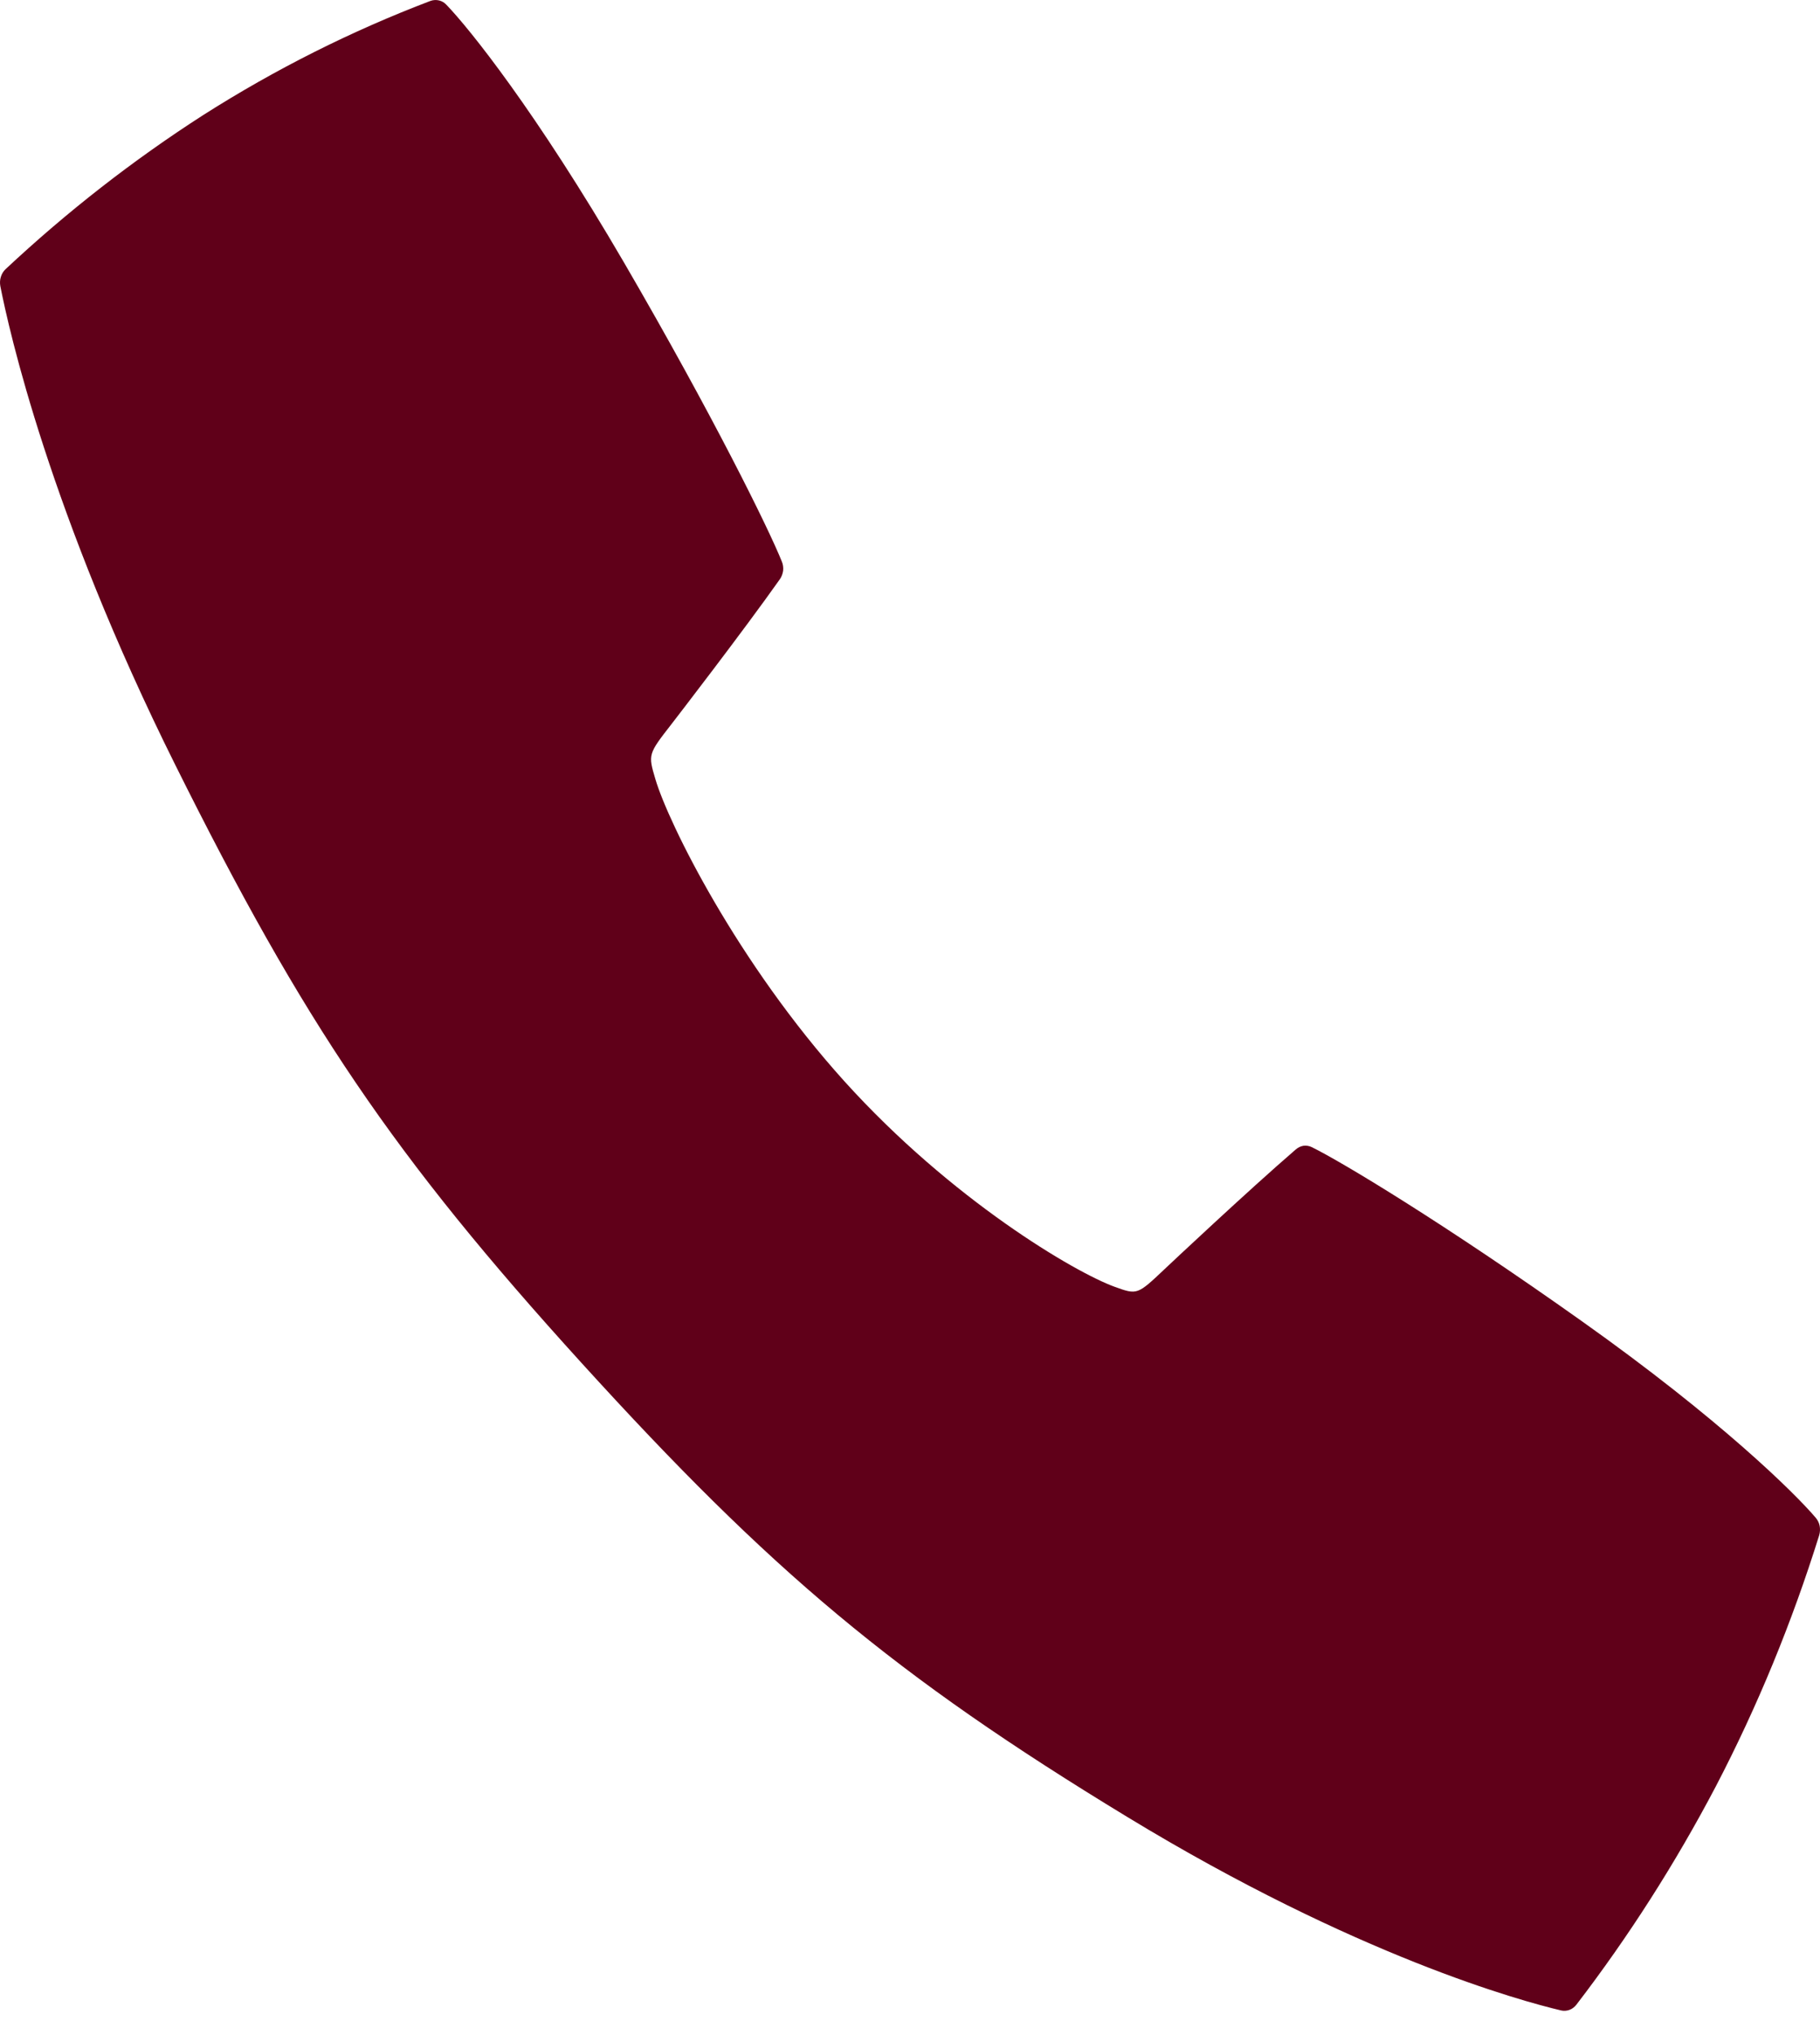 <svg width="17" height="19" viewBox="0 0 17 19" fill="none" xmlns="http://www.w3.org/2000/svg">
<path d="M16.96 14.17C16.762 13.937 16.063 13.248 14.777 12.336C13.482 11.417 12.527 10.844 12.253 10.71C12.229 10.698 12.202 10.694 12.176 10.697C12.15 10.701 12.125 10.713 12.104 10.731C11.663 11.111 10.92 11.809 10.88 11.847C10.623 12.09 10.623 12.09 10.412 12.014C10.042 11.88 8.891 11.205 7.888 10.096C6.886 8.986 6.243 7.684 6.122 7.275C6.053 7.042 6.053 7.042 6.274 6.758C6.308 6.714 6.941 5.894 7.285 5.407C7.301 5.384 7.311 5.356 7.315 5.328C7.318 5.299 7.314 5.269 7.303 5.243C7.182 4.94 6.663 3.885 5.831 2.455C5.004 1.036 4.381 0.263 4.17 0.045C4.151 0.024 4.127 0.01 4.101 0.004C4.075 -0.002 4.048 -0.001 4.022 0.008C3.285 0.288 2.573 0.645 1.897 1.075C1.245 1.494 0.627 1.975 0.051 2.514C0.031 2.533 0.016 2.558 0.008 2.585C-0.001 2.613 -0.002 2.642 0.003 2.671C0.083 3.079 0.462 4.783 1.638 7.143C2.838 9.552 3.67 10.786 5.433 12.726C7.196 14.665 8.348 15.639 10.532 16.965C12.669 18.264 14.213 18.683 14.582 18.77C14.607 18.776 14.634 18.774 14.659 18.765C14.684 18.756 14.707 18.739 14.724 18.717C15.212 18.081 15.648 17.399 16.027 16.678C16.416 15.932 16.739 15.146 16.993 14.332C17.001 14.304 17.002 14.274 16.997 14.246C16.991 14.217 16.978 14.191 16.96 14.17Z" fill="#600019"/>
</svg>
